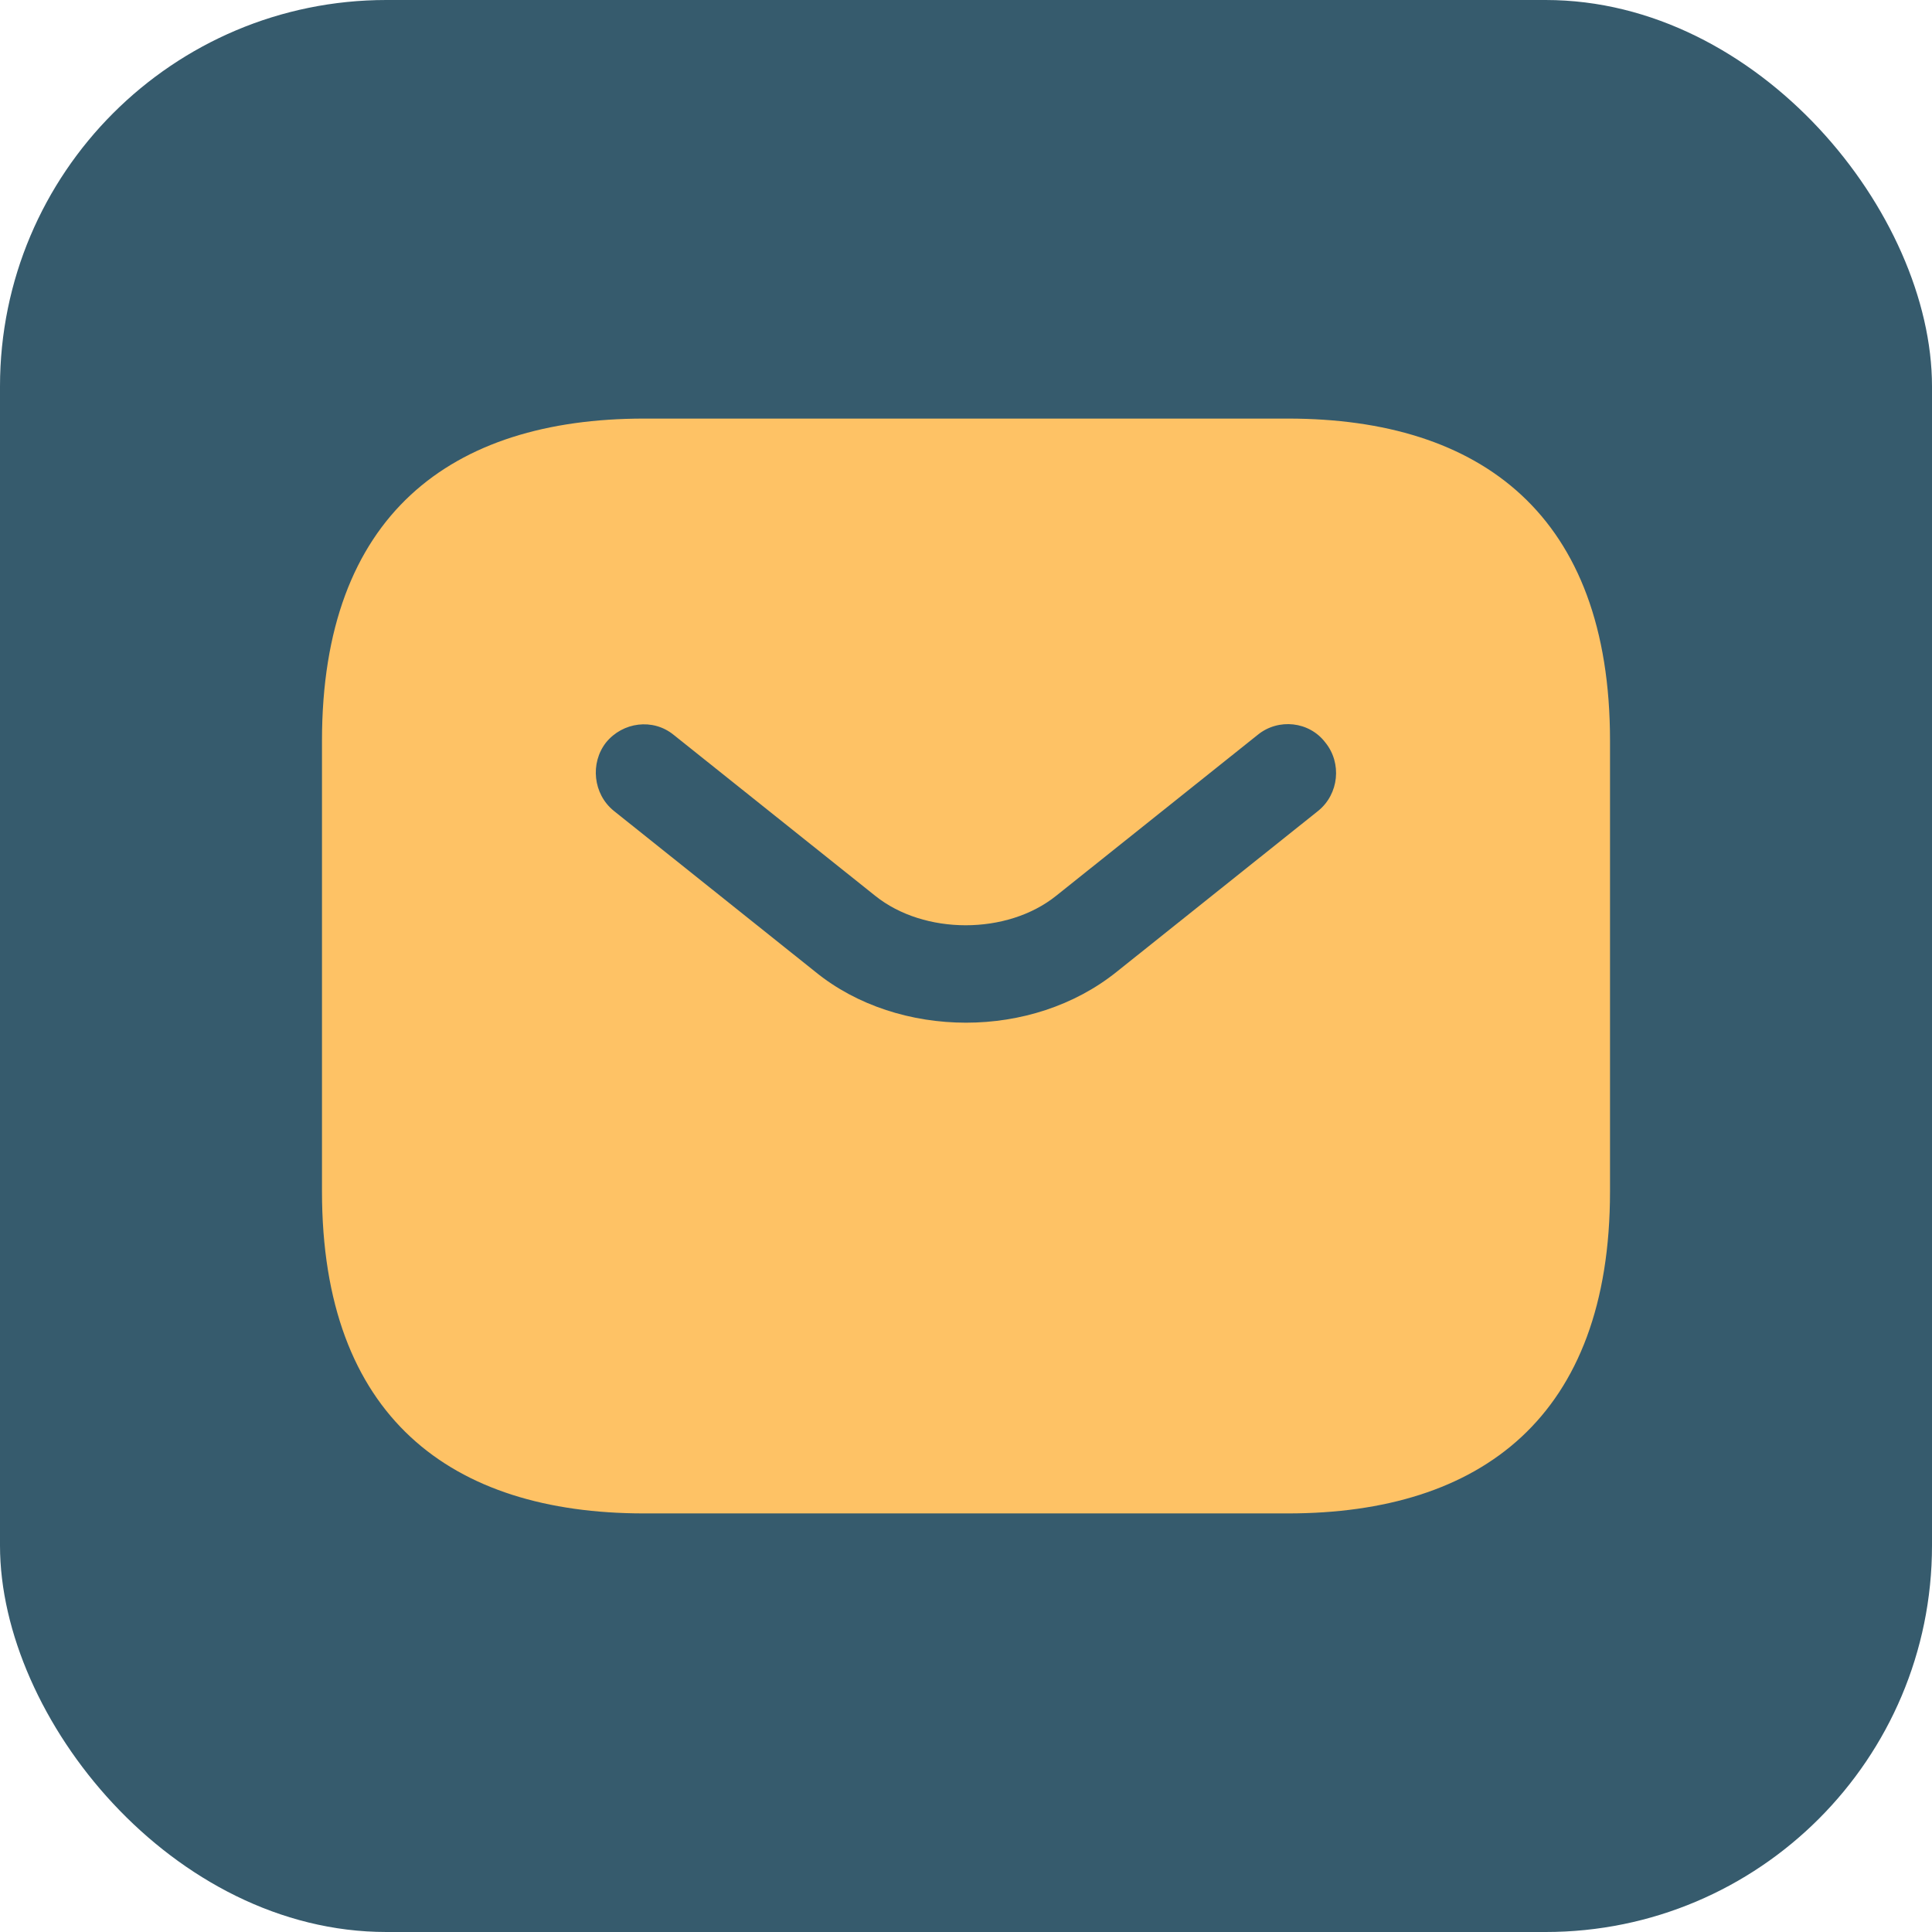 <svg width="50" height="50" viewBox="0 0 50 50" fill="none" xmlns="http://www.w3.org/2000/svg">
<rect width="50" height="50" rx="10" fill="#365B6D"/>
<path d="M33.333 10.833H16.667C11.667 10.833 8.333 13.333 8.333 19.167V30.833C8.333 36.667 11.667 39.167 16.667 39.167H33.333C38.333 39.167 41.667 36.667 41.667 30.833V19.167C41.667 13.333 38.333 10.833 33.333 10.833ZM34.117 20.983L28.9 25.15C27.8 26.033 26.4 26.467 25 26.467C23.6 26.467 22.183 26.033 21.1 25.15L15.883 20.983C15.35 20.55 15.267 19.75 15.683 19.217C16.117 18.683 16.9 18.583 17.433 19.017L22.65 23.183C23.917 24.2 26.067 24.2 27.333 23.183L32.55 19.017C33.083 18.583 33.883 18.667 34.3 19.217C34.733 19.75 34.65 20.55 34.117 20.983Z" fill="#FEC265"/>
</svg>